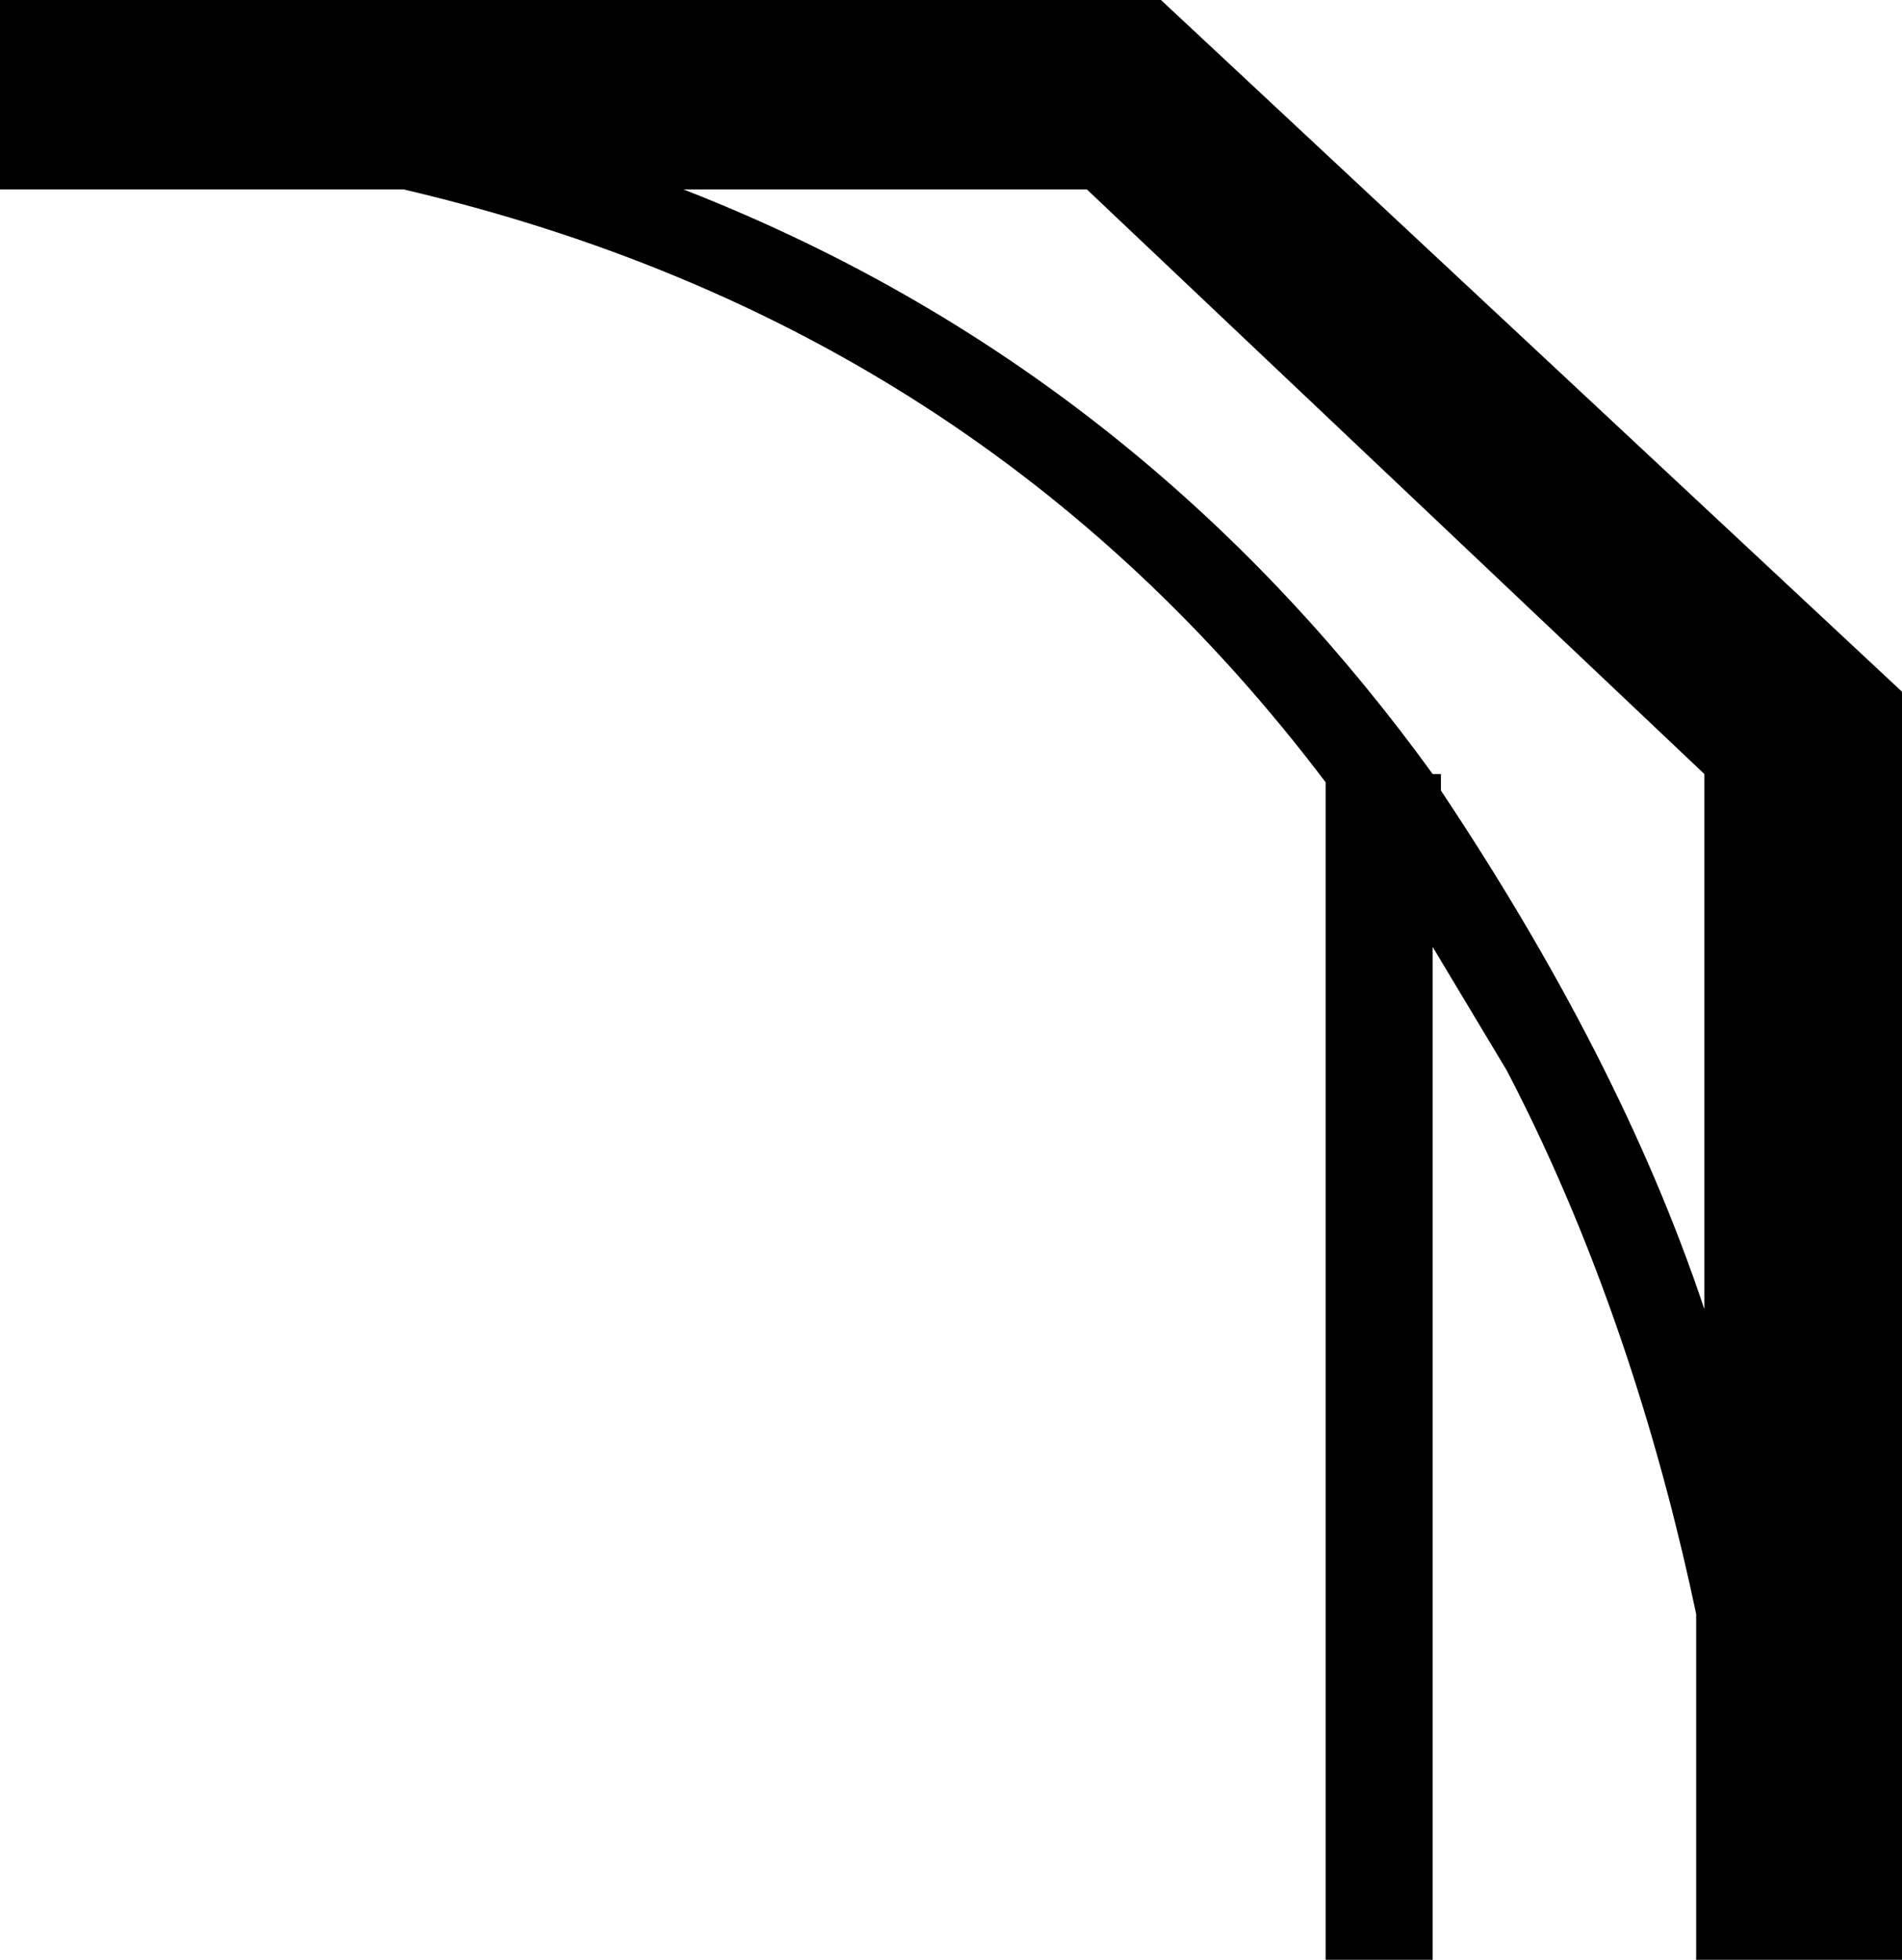 <?xml version="1.0" encoding="utf-8"?>
<!-- Generator: Adobe Illustrator 28.3.0, SVG Export Plug-In . SVG Version: 6.00 Build 0)  -->
<svg version="1.1" id="Layer_2_00000177458728713664167600000000522350618565496745_"
	 xmlns="http://www.w3.org/2000/svg" xmlns:xlink="http://www.w3.org/1999/xlink" x="0px" y="0px" viewBox="0 0 23.1 23.8"
	 style="enable-background:new 0 0 23.1 23.8;" xml:space="preserve">
<style type="text/css">
	.st0{clip-path:url(#SVGID_00000160171819523025141800000011611779760850146973_);}
</style>
<g id="Layer_1-2">
	<g>
		<defs>
			<rect id="SVGID_1_" width="23.1" height="23.8"/>
		</defs>
		<clipPath id="SVGID_00000091733735714335204750000016300760282595032479_">
			<use xlink:href="#SVGID_1_"  style="overflow:visible;"/>
		</clipPath>
		<g style="clip-path:url(#SVGID_00000091733735714335204750000016300760282595032479_);">
			<path d="M13.1,647.2H8.3c4.1-1.6,7-4.2,9.1-7.1h0.1v-0.1c1.5-2.1,2.5-4.2,3.2-6.3v6.5L13.1,647.2L13.1,647.2z M-296.9,640.1v-6.5
				c0.7,2,1.8,4.2,3.2,6.3v0.1h0.1c2.1,2.9,5,5.5,9.1,7.1h-4.9L-296.9,640.1L-296.9,640.1z M-289.4,2.3h4.9c-4.1,1.6-7,4.2-9.1,7.1
				h-0.1v0.1c-1.5,2.1-2.5,4.2-3.2,6.3V9.4L-289.4,2.3L-289.4,2.3z M17.4,11.5c0.3,0.5,0.6,1,0.9,1.5c1.2,2.3,1.9,4.7,2.3,6.6v610.2
				c-0.5,2.4-1.5,5.3-3.2,8.2L17.4,11.5L17.4,11.5z M-296.9,19.7c0.5-2.4,1.5-5.3,3.2-8.2V638c-0.3-0.5-0.6-1-0.9-1.5
				c-1.2-2.3-1.9-4.7-2.3-6.6V19.7z M4.8,647.2h-285.9c-4.7-1.1-8.4-3.5-11.2-7.2V9.5c2.5-3.2,6-6,11.3-7.2H4.9
				c4.7,1.1,8.4,3.5,11.2,7.2V640C13.7,643.2,10.1,646,4.8,647.2 M20.7,9.4v6.5c-0.7-2.1-1.8-4.2-3.2-6.3V9.4h-0.1
				c-2.1-2.9-5-5.5-9.1-7.1h4.9L20.7,9.4L20.7,9.4z M14.1,0h-304.5l-9,8.4v632.7l9,8.4H14.1l9-8.4V8.4L14.1,0z"/>
		</g>
	</g>
</g>
</svg>

